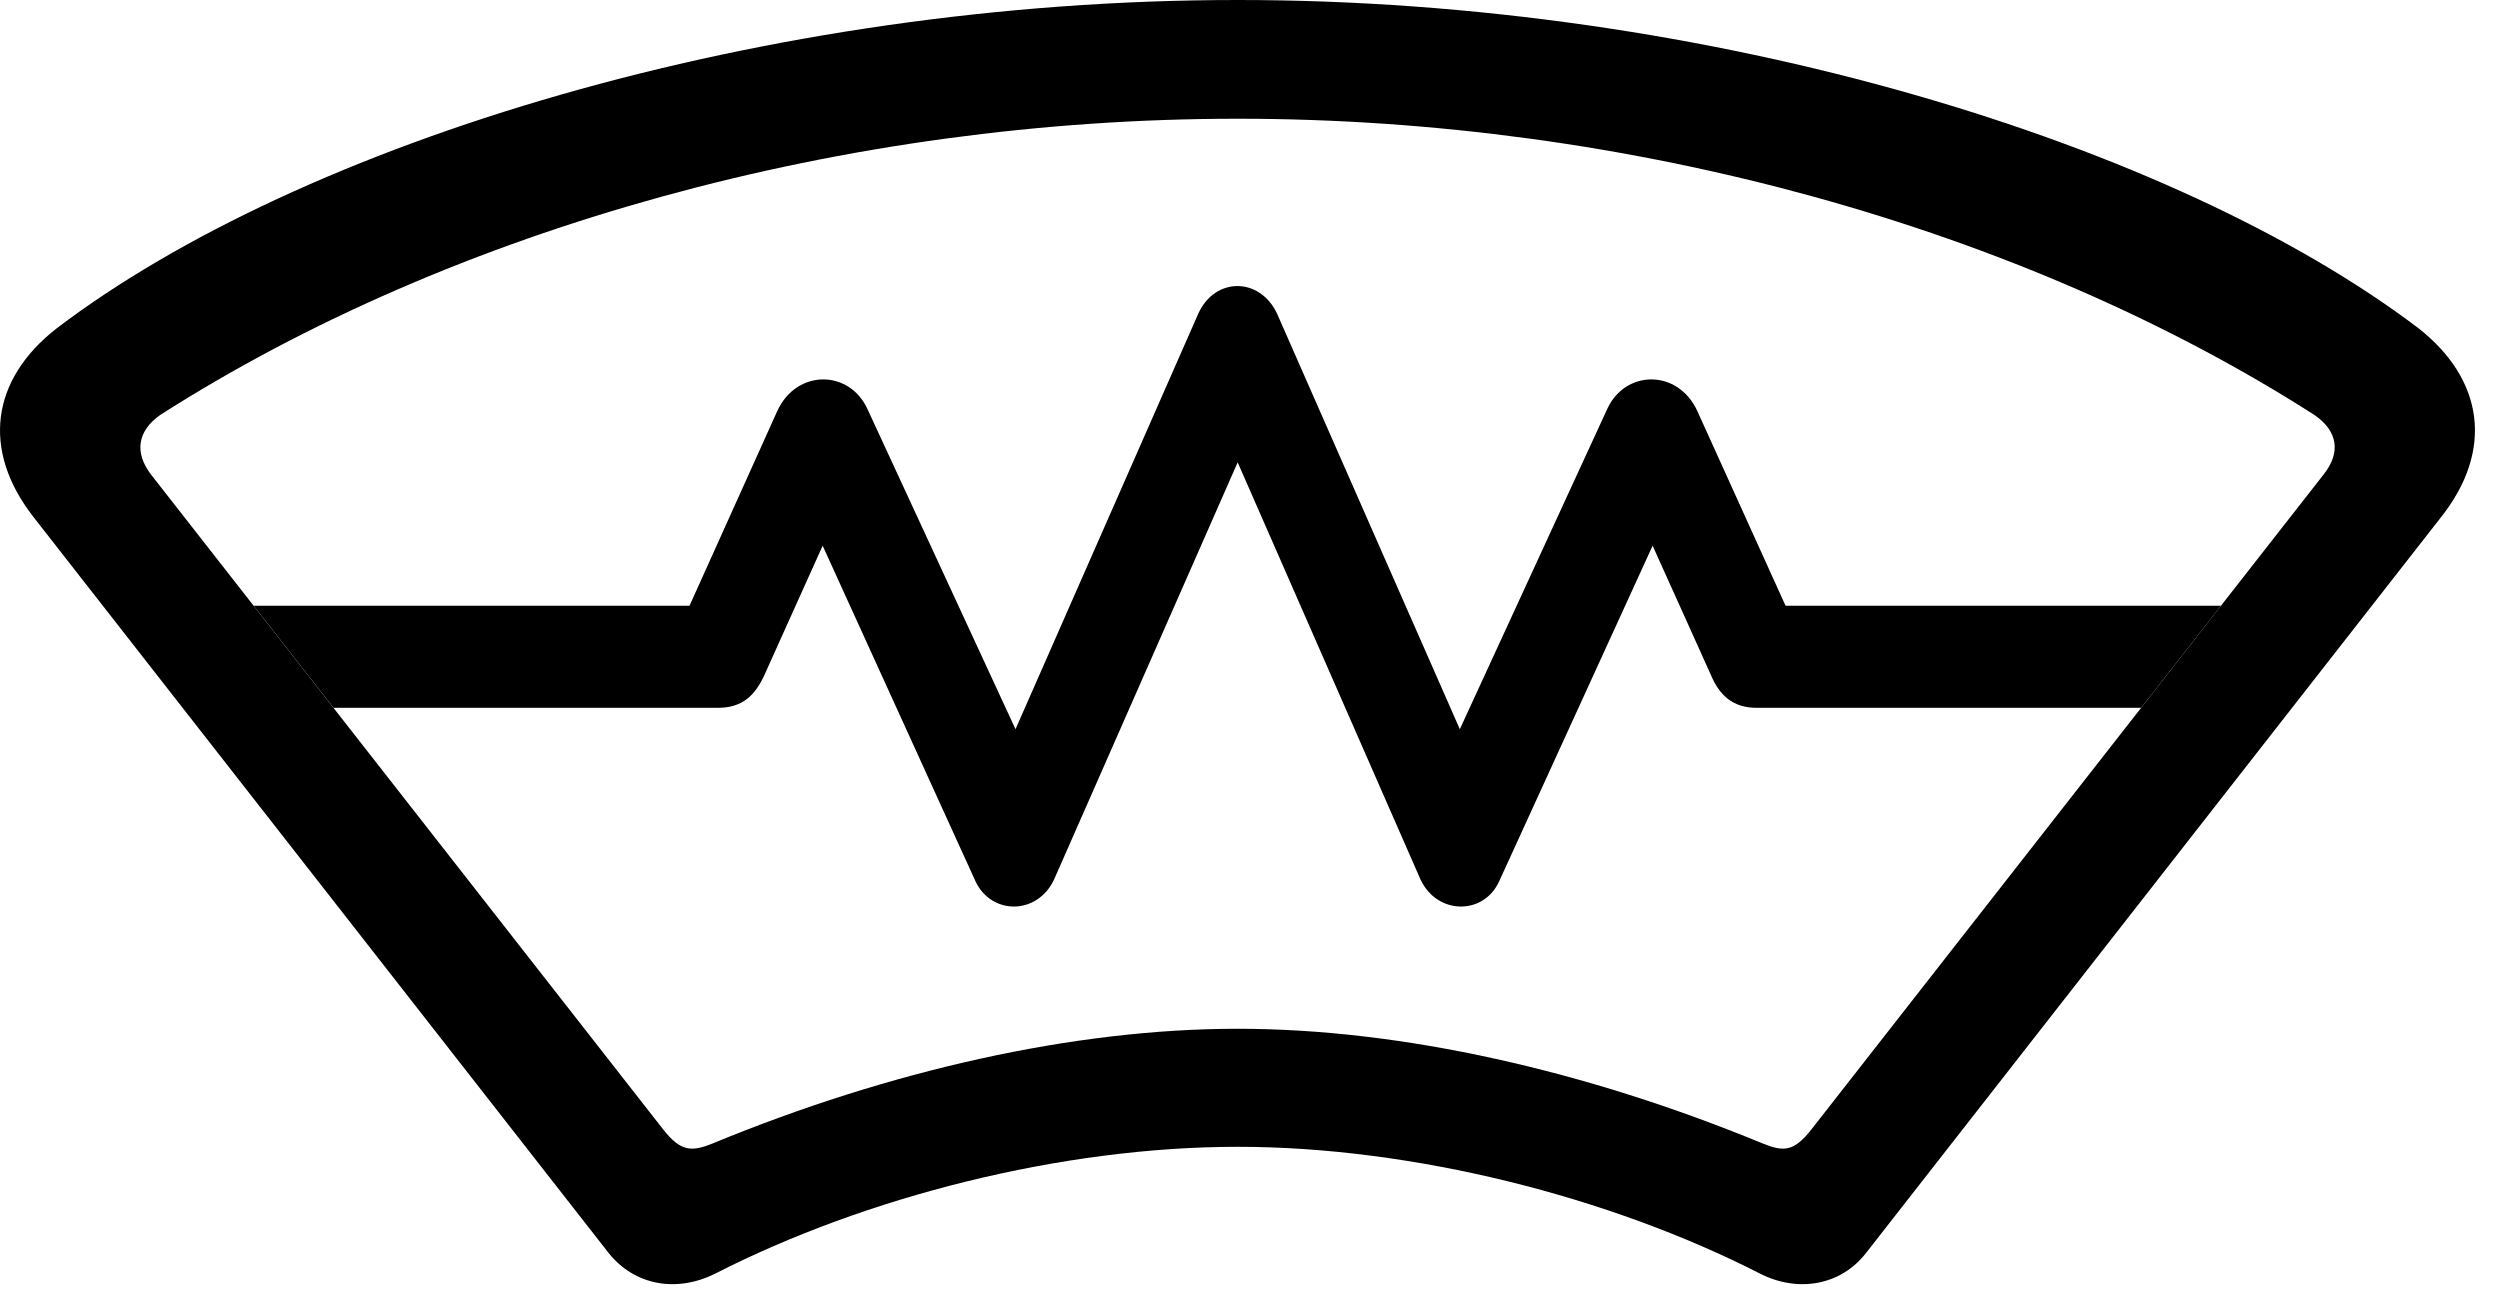 <svg version="1.1" xmlns="http://www.w3.org/2000/svg" xmlns:xlink="http://www.w3.org/1999/xlink" width="36.595" height="18.955" viewBox="0 0 36.595 18.955">
 <g>
  <rect height="18.955" opacity="0" width="36.595" x="0" y="0"/>
  <path d="M18.693 4.59L21.369 10.674L23.527 5.986C23.791 5.41 24.562 5.4 24.845 6.016L26.137 8.867L32.511 8.867L31.342 10.361L25.714 10.361C25.363 10.361 25.167 10.176 25.041 9.873L24.191 7.988L21.945 12.9C21.72 13.398 21.037 13.398 20.792 12.871L18.117 6.768L15.431 12.871C15.187 13.398 14.513 13.398 14.279 12.9L12.042 7.988L11.193 9.873C11.056 10.176 10.871 10.361 10.509 10.361L4.882 10.361L3.713 8.867L10.093 8.867L11.378 6.016C11.662 5.4 12.433 5.41 12.697 5.986L14.865 10.674L17.541 4.59C17.785 4.053 18.439 4.053 18.693 4.59Z" fill="currentColor"/>
  <path d="M18.117 16.787C20.685 16.787 23.566 17.52 25.763 18.643C26.32 18.926 26.945 18.818 27.316 18.34L35.734 7.568C36.505 6.592 36.359 5.557 35.402 4.805C31.818 2.09 25.041 0 18.117 0C11.183 0 4.406 2.09 0.831 4.805C-0.135 5.557-0.272 6.592 0.49 7.568L8.908 18.34C9.289 18.818 9.904 18.926 10.47 18.643C12.667 17.52 15.539 16.787 18.117 16.787ZM18.117 15.059C15.714 15.059 13.009 15.674 10.431 16.738C10.119 16.865 9.962 16.855 9.708 16.533L2.208 6.943C1.964 6.621 2.013 6.309 2.345 6.074C6.642 3.33 12.384 1.738 18.117 1.738C23.849 1.738 29.591 3.33 33.878 6.074C34.22 6.309 34.269 6.621 34.015 6.943L26.515 16.533C26.261 16.855 26.115 16.865 25.802 16.738C23.224 15.674 20.519 15.059 18.117 15.059Z" fill="currentColor"/>
 </g>
</svg>
